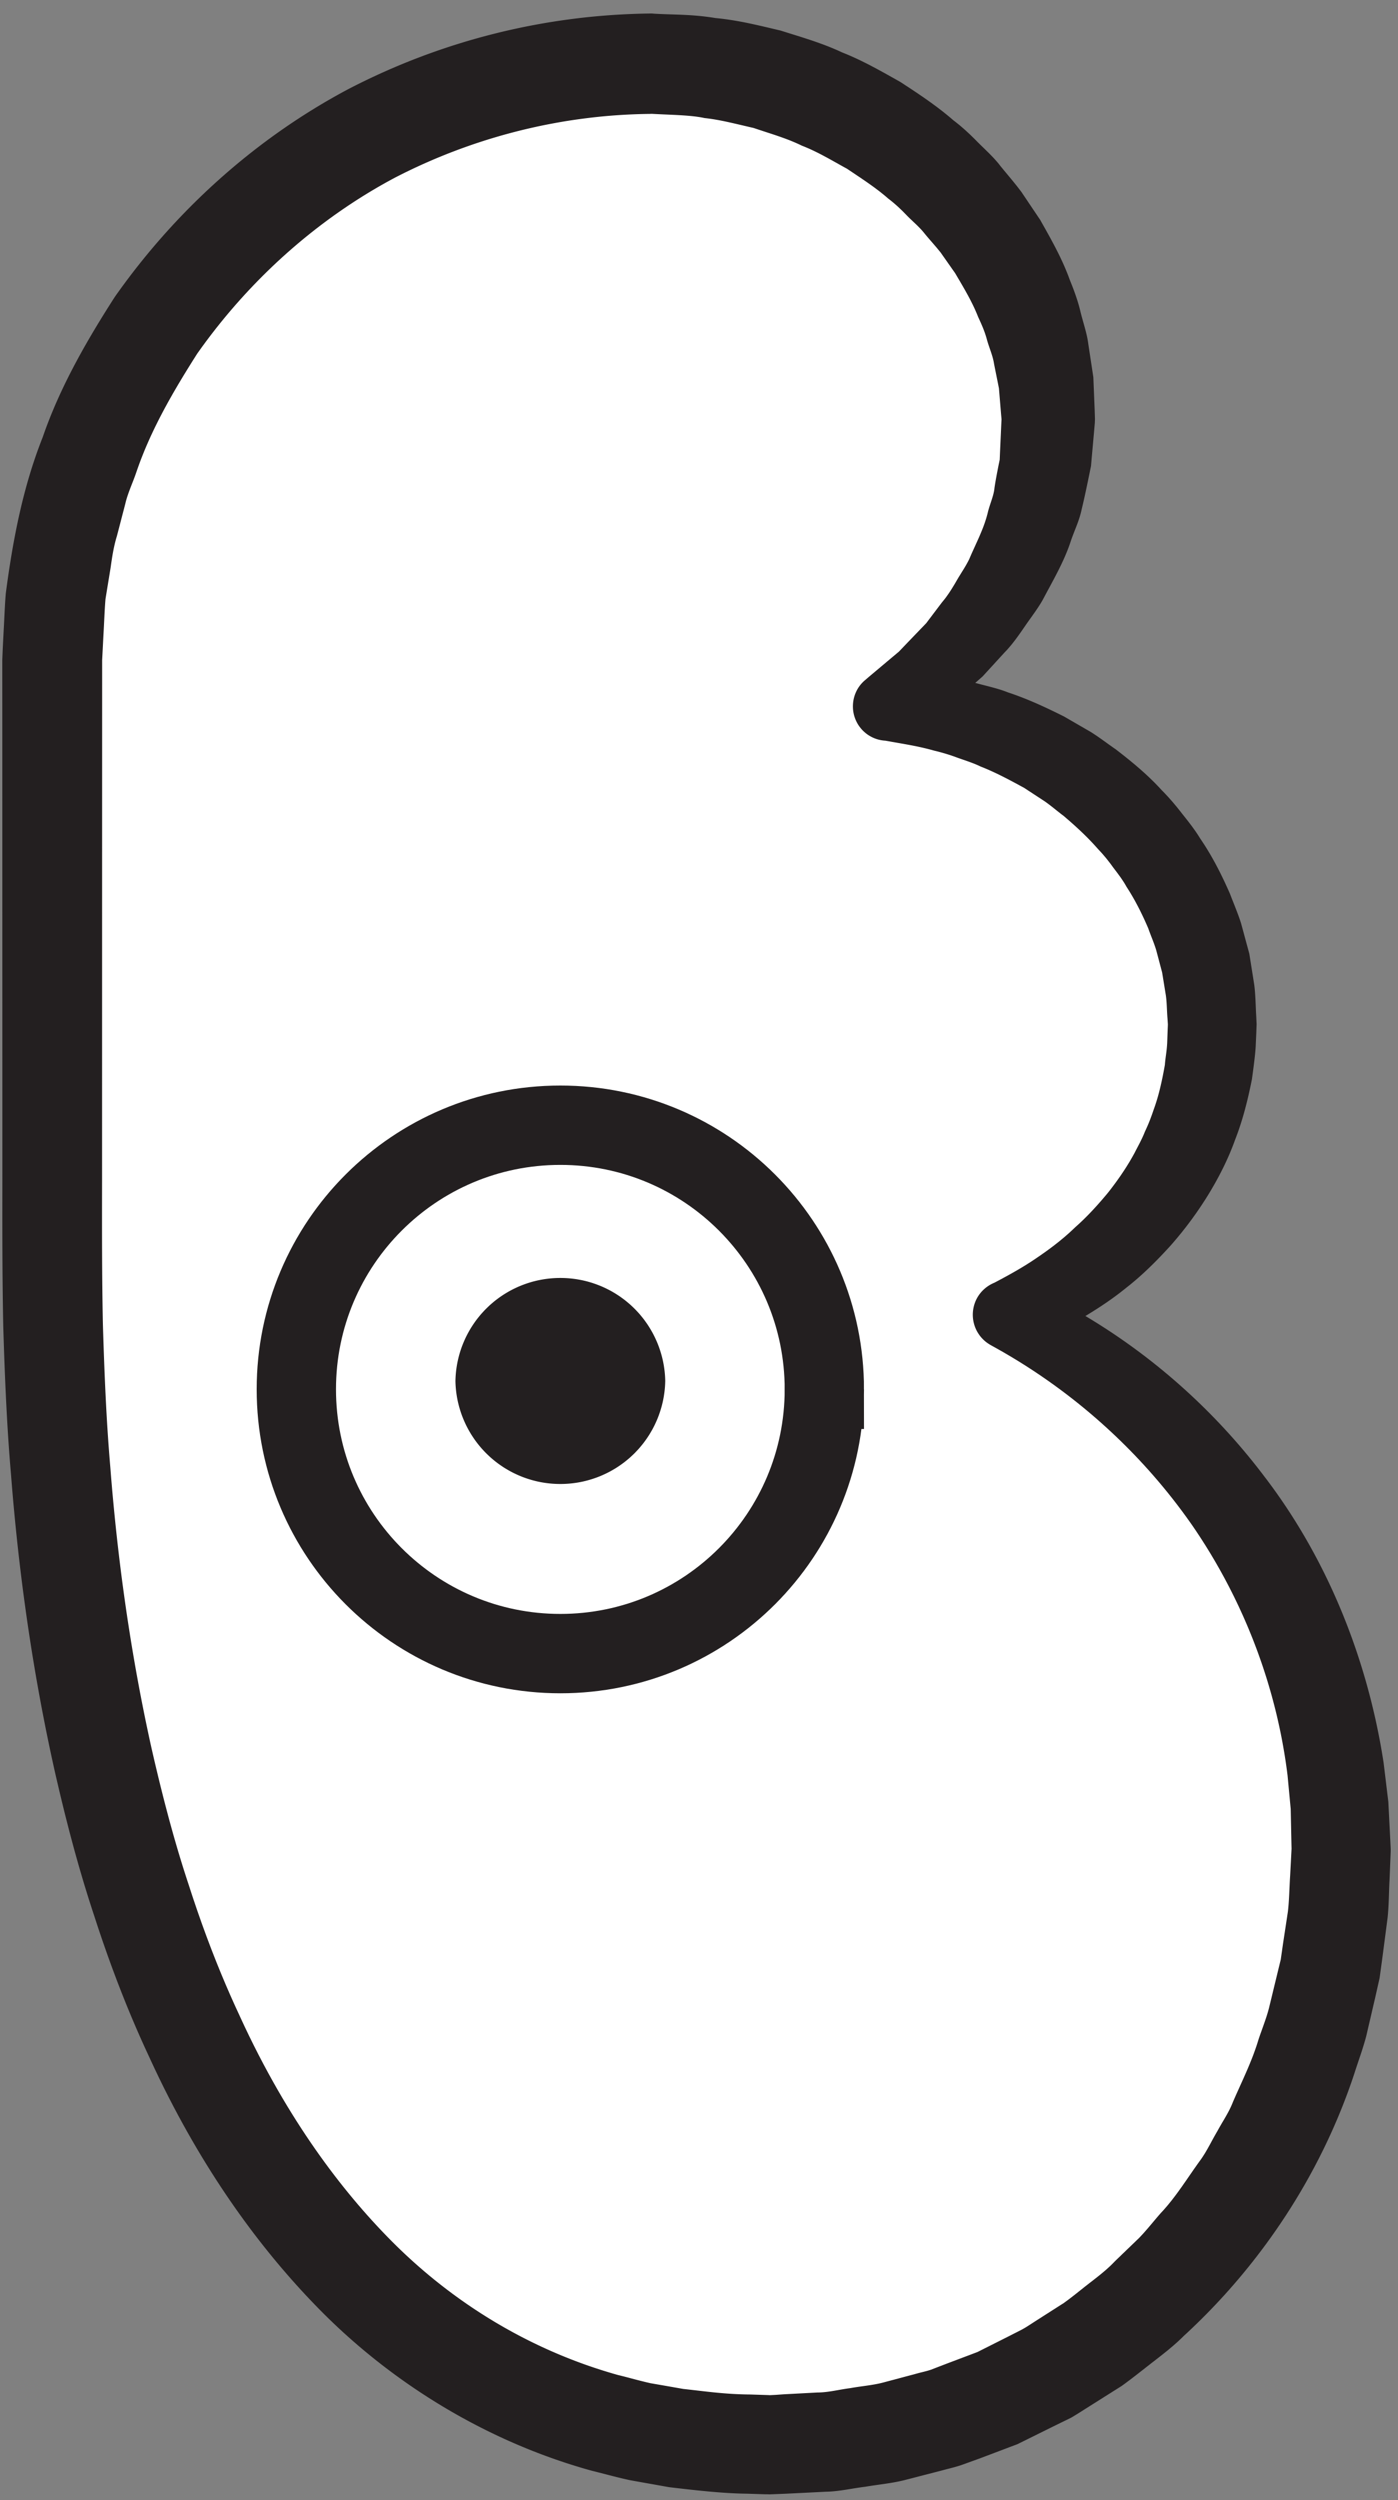 <svg width="94" height="168" xmlns="http://www.w3.org/2000/svg">
    <rect width="100%" height="100%" fill="#808080" stroke="none"/>
    <title>
        no
    </title>
    <g fill="none" fill-rule="evenodd">
        <path d="M43.837 4.28c14.536 0 26.647 10.707 26.647 23.907 0 7.92-4.261 14.92-10.795 19.266 12.206.854 21.822 10.094 21.822 21.4 0 8.654-5.643 16.094-13.758 19.494 13.279 6.506 22.424 20.16 22.424 35.946 0 22.08-16.329 40-38.42 40-33.384 0-48.246-35.653-48.246-79.84V44.28c0-22.093 18.234-40 40.326-40" fill="#FFF" fill-rule="nonzero"/>
        <path d="M43.837 7.653c-5.998.04-11.949 1.534-17.27 4.28-5.296 2.814-9.864 6.947-13.312 11.84-1.602 2.52-3.126 5.12-4.088 7.96-.239.707-.571 1.387-.739 2.107l-.565 2.173c-.227.734-.324 1.427-.426 2.134l-.344 2.106c-.066.787-.09 1.627-.138 2.427l-.063 1.227-.016.306-.008.147-.004.08c.008-.32.003-.04.004-.093v.613l-.001 4.907-.002 9.8-.002 19.6c-.006 3.28-.01 6.533.056 9.72.096 3.2.224 6.413.498 9.6.495 6.386 1.398 12.72 2.778 18.92.704 3.08 1.498 6.16 2.492 9.146.964 3 2.084 5.934 3.406 8.76 2.584 5.667 5.988 10.907 10.24 15.187 4.258 4.28 9.494 7.4 15.232 9 .724.173 1.442.387 2.171.547l2.21.386c1.467.16 2.789.36 4.511.374l1.224.04.154.013c.05 0-.166-.013-.04-.013h.069l.281-.014.56-.04 2.243-.12c.752 0 1.477-.2 2.217-.293.734-.133 1.482-.187 2.203-.373l2.156-.574c.357-.106.724-.173 1.075-.293l1.04-.4 2.084-.787 1.988-1 .994-.506c.323-.174.628-.387.943-.587l1.879-1.2c.6-.427 1.168-.907 1.756-1.36.586-.453 1.177-.907 1.689-1.453l1.607-1.547c.52-.533.973-1.12 1.466-1.68 1.024-1.08 1.799-2.373 2.675-3.573.435-.6.75-1.294 1.133-1.934.35-.653.783-1.266 1.052-1.973.595-1.373 1.272-2.707 1.703-4.147.232-.706.519-1.4.712-2.133l.53-2.187.266-1.093.153-1.067.326-2.146c.092-.747.098-1.614.152-2.414l.064-1.213.032-.613.004-.08c-.006.28-.003.04-.004.08l-.004-.134-.006-.28-.048-2.253-.21-2.24c-.731-5.96-2.93-11.733-6.352-16.733-3.452-4.987-8.099-9.174-13.496-12.134l-.115-.066a2.331 2.331 0 0 1-.915-3.16c.266-.48.68-.827 1.154-1.027h.005c.988-.52 1.955-1.053 2.865-1.68.906-.613 1.783-1.28 2.564-2.04.818-.72 1.543-1.52 2.228-2.347.66-.84 1.268-1.72 1.771-2.653.245-.48.504-.933.695-1.427.23-.48.417-.96.585-1.466.361-.974.577-2 .761-3.027.035-.493.124-.88.155-1.467l.033-.92.01-.226.004-.12.001-.054.001-.026c.002-.04-.004.213-.002.106v-.013l-.026-.4c-.044-.507-.038-1.04-.109-1.547l-.252-1.546-.4-1.507c-.15-.493-.364-.973-.537-1.467-.412-.96-.884-1.906-1.46-2.786-.255-.467-.58-.88-.903-1.307-.305-.427-.64-.84-1.013-1.227-.698-.8-1.494-1.533-2.311-2.226-.43-.32-.839-.68-1.284-.987l-1.365-.893c-.954-.52-1.916-1.04-2.939-1.44-.493-.24-1.02-.4-1.541-.587a12.989 12.989 0 0 0-1.584-.48c-1.068-.307-2.17-.467-3.274-.667h-.004a2.307 2.307 0 0 1-2.172-2.44c.04-.666.348-1.24.811-1.626l.232-.2 1.364-1.147.684-.573.612-.64 1.22-1.267 1.059-1.4c.378-.44.681-.933.969-1.427.287-.506.623-.973.872-1.493.445-1.053.997-2.053 1.255-3.173.136-.534.392-1.094.437-1.6.075-.507.173-1.014.273-1.52l.078-.374.021-.493.044-.973.044-.987.012-.24.005-.12.003-.067.001-.026-.006.186h-.002l-.037-.426-.137-1.654-.328-1.64c-.082-.546-.32-1.066-.467-1.586-.14-.547-.363-1.054-.6-1.56-.399-1.027-.983-1.987-1.548-2.947l-.964-1.373c-.345-.44-.733-.854-1.092-1.294-.345-.44-.787-.8-1.18-1.2-.393-.413-.804-.8-1.261-1.146-.852-.747-1.815-1.36-2.763-2-1.001-.547-1.979-1.147-3.052-1.56-1.032-.507-2.148-.814-3.236-1.187-1.12-.253-2.26-.56-3.304-.667-.956-.213-2.425-.213-3.69-.293l.155.013zM43.991.92c1.342.08 2.496.027 4.117.293 1.561.147 2.95.507 4.376.84 1.39.44 2.803.84 4.132 1.467 1.365.533 2.639 1.267 3.921 1.987 1.231.8 2.46 1.613 3.578 2.586.586.44 1.125.947 1.646 1.48.522.52 1.079 1.014 1.531 1.614.468.573.957 1.133 1.401 1.733l1.246 1.853c.738 1.307 1.484 2.614 1.989 4.027.284.693.545 1.4.719 2.133.176.734.436 1.44.53 2.187l.338 2.227.092 2.253.017.56-.01.28-.006.053-.01.12-.022.254-.087.973-.088.973-.042.494-.116.573c-.16.773-.32 1.56-.507 2.32-.16.787-.487 1.427-.727 2.133-.456 1.414-1.222 2.694-1.902 3.987-.366.64-.819 1.213-1.227 1.813-.412.6-.832 1.2-1.343 1.72l-1.465 1.6-1.621 1.427-.815.707-.881.613-1.772 1.187-1.13-4.267h.004c1.334.08 2.68.147 4.003.413.67.094 1.327.254 1.98.427.655.173 1.317.32 1.95.573 1.295.427 2.527 1 3.754 1.614l1.775 1.026c.582.36 1.129.787 1.694 1.174 1.094.84 2.162 1.72 3.094 2.746.493.494.946 1.027 1.368 1.574.437.546.87 1.093 1.234 1.693.795 1.16 1.43 2.413 1.996 3.707.248.653.53 1.306.742 1.973l.557 2.053.332 2.094c.09.706.09 1.413.133 2.12l.024.52-.021.586-.041.92c-.039.64-.155 1.467-.252 2.187-.275 1.387-.618 2.76-1.131 4.067-.477 1.333-1.121 2.586-1.852 3.773a24.84 24.84 0 0 1-2.479 3.333c-.932 1.027-1.908 2-2.985 2.84-1.063.867-2.216 1.6-3.393 2.28-1.176.667-2.418 1.214-3.675 1.68l-.007.014.124-4.254c6.324 2.827 11.942 7.307 16.179 12.894 4.288 5.573 6.996 12.32 8.07 19.293l.32 2.64.134 2.64.016.333.008.174c-.001.093.007-.107-.001.226l-.003.08-.025.614-.05 1.226c-.045.827-.037 1.6-.126 2.48l-.354 2.707-.186 1.36-.291 1.293-.599 2.574c-.218.853-.536 1.693-.802 2.533-2.214 6.72-6.243 12.853-11.492 17.667-.624.626-1.331 1.173-2.038 1.72-.706.546-1.396 1.106-2.121 1.626l-2.263 1.427c-.38.24-.749.48-1.138.707l-1.198.586-2.398 1.187-2.503.947-1.253.453c-.422.147-.859.24-1.287.36l-2.585.667c-.864.213-1.751.293-2.626.44-.88.106-1.752.32-2.638.333l-2.652.133-.663.027-.332.013h-.083c.074.014-.193 0-.193 0h-.153l-1.226-.04c-1.546-.013-3.474-.226-5.249-.44l-2.615-.466c-.866-.187-1.724-.427-2.585-.64-6.863-1.894-13.203-5.707-18.159-10.694-4.962-5-8.76-10.92-11.594-17.12-1.45-3.093-2.662-6.28-3.699-9.493-1.068-3.213-1.915-6.48-2.661-9.76C2.204 112.4 1.26 105.773.743 99.12.455 95.8.32 92.467.22 89.147.151 85.8.156 82.52.16 79.267l-.003-19.6-.001-9.8-.002-4.907v-.613l.032-.787.063-1.227c.048-.813.07-1.613.14-2.453.487-3.707 1.173-7.2 2.48-10.493 1.156-3.36 2.936-6.454 4.845-9.427 4.066-5.787 9.455-10.653 15.71-13.973A45.166 45.166 0 0 1 43.837.907l.154.013z" fill="#231F20" fill-rule="nonzero"/>
        <path d="M55.428 93.36c0 9.813-7.947 17.76-17.75 17.76-9.806 0-17.753-7.947-17.753-17.76 0-9.8 7.947-17.747 17.752-17.747 9.804 0 17.751 7.947 17.751 17.747" fill="#FFF" fill-rule="nonzero"/>
        <path d="M55.428 93.36c0 9.813-7.947 17.76-17.75 17.76-9.806 0-17.753-7.947-17.753-17.76 0-9.8 7.947-17.747 17.752-17.747 9.804 0 17.751 7.947 17.751 17.747z" stroke="#231F20" stroke-width="5.333"/>
        <path d="M44.73 92.813a7.055 7.055 0 0 1-14.107 0 7.055 7.055 0 0 1 14.108 0" fill="#231F20" fill-rule="nonzero"/>
    </g>
</svg>

